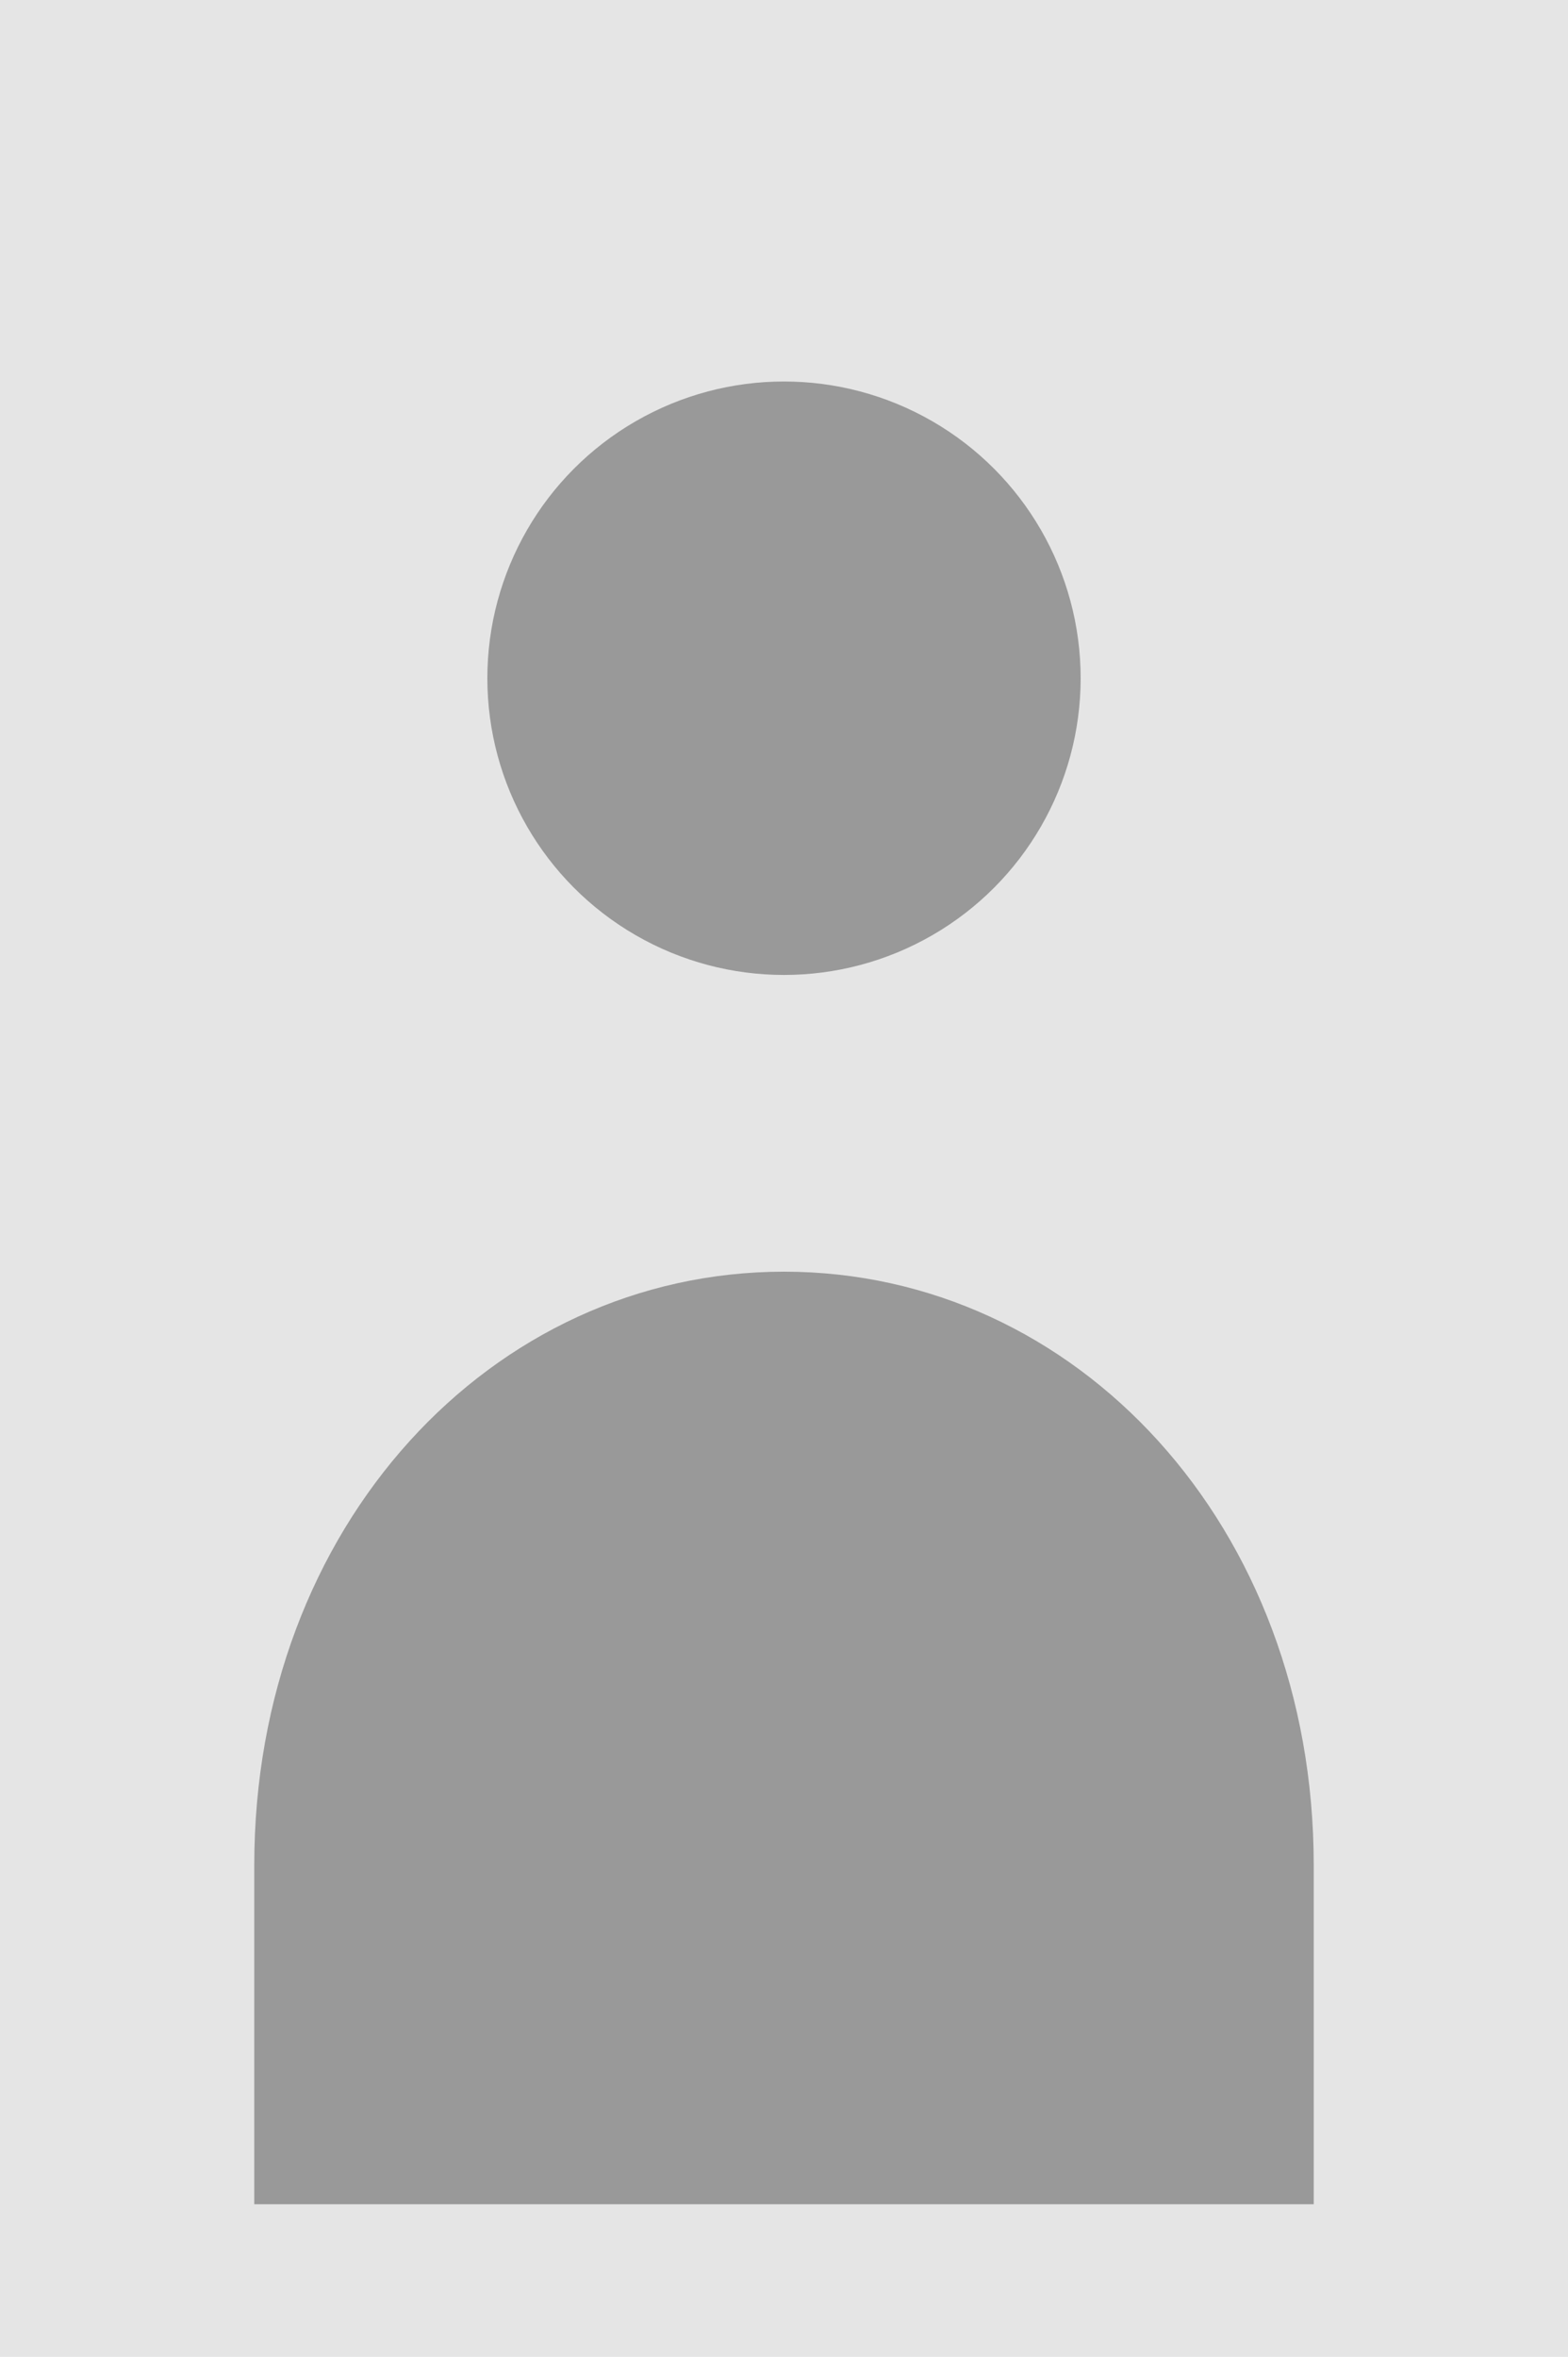 <svg width="185" height="278" xmlns="http://www.w3.org/2000/svg">
  <rect width="100%" height="100%" fill="#e5e5e5"/>
  <circle cx="92.5" cy="80" r="35" fill="#999"/>
  <path d="m30 220c0-40 28-70 62.5-70s62.5 30 62.5 70v40h-125z" fill="#999"/>
</svg>
